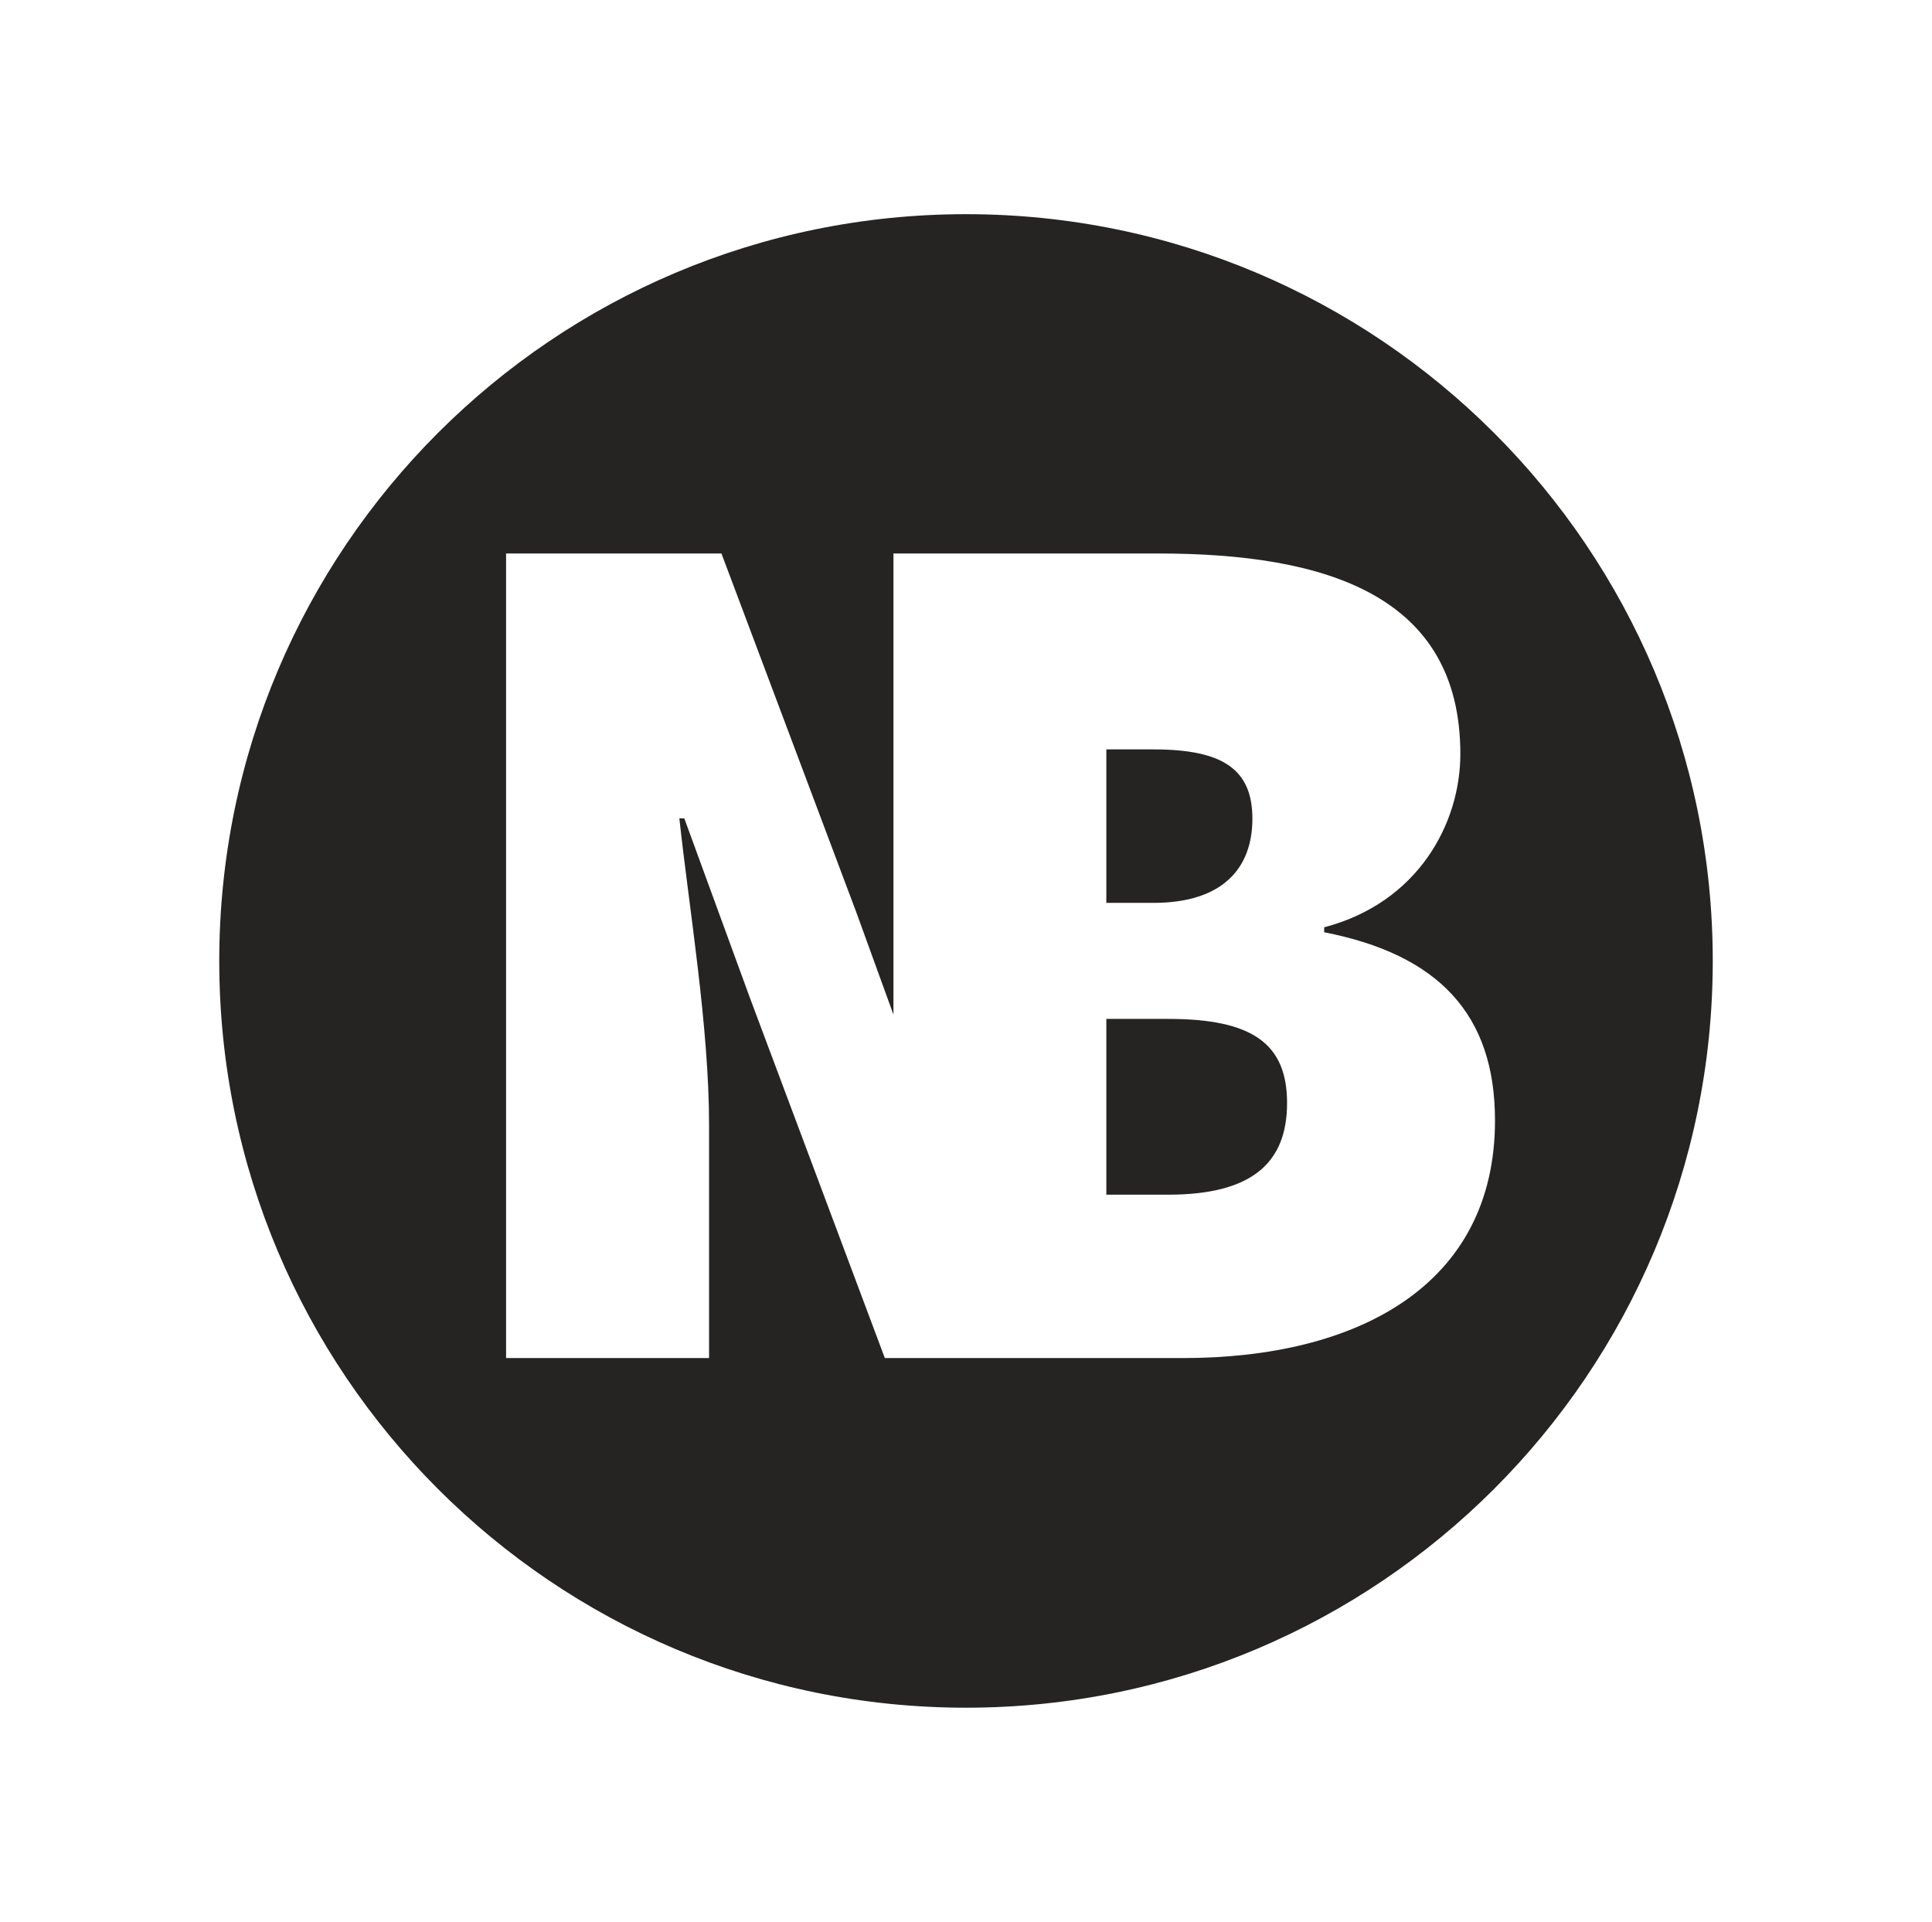 <?xml version="1.0" standalone="no"?><!-- Generator: Gravit.io --><svg xmlns="http://www.w3.org/2000/svg" xmlns:xlink="http://www.w3.org/1999/xlink" style="isolation:isolate" viewBox="0 0 506.409 503.745" width="506.409" height="503.745"><defs><clipPath id="_clipPath_tD4sXIkIYl2dYS07yQ1iznYRE7a331jS"><rect width="506.409" height="503.745"/></clipPath></defs><g clip-path="url(#_clipPath_tD4sXIkIYl2dYS07yQ1iznYRE7a331jS)"><g><path d=" M 328.273 214.591 C 328.273 201.613 320.49 196.423 302.32 196.423 L 289.991 196.423 L 289.991 236.653 L 302.32 236.653 C 320.49 236.653 328.273 227.568 328.273 214.591 Z " fill="rgb(37,36,34)"/><path d=" M 306.213 267.066 L 289.991 267.066 L 289.991 313.137 L 306.213 313.137 C 328.273 313.137 337.36 304.7 337.36 289.129 C 337.36 273.555 328.273 267.066 306.213 267.066 Z " fill="rgb(37,36,34)"/><path d=" M 310.106 355.962 L 231.93 355.962 L 196.566 261.551 L 179.37 214.506 L 178.072 214.506 C 180.669 238.516 185.859 269.011 185.859 294.965 L 185.859 355.962 L 132.652 355.962 L 132.652 145.077 L 189.104 145.077 L 224.469 239.165 L 234.187 265.939 L 234.187 145.077 L 303.617 145.077 C 347.742 145.077 382.782 156.107 382.782 197.637 C 382.782 215.805 371.747 236.569 347.092 243.057 L 347.092 244.355 C 376.941 250.196 391.864 265.766 391.864 293.669 C 391.864 337.144 355.528 355.962 310.106 355.962 L 310.106 355.962 Z  M 253.206 56.138 C 145.105 56.138 57.47 143.77 57.47 251.871 C 57.47 359.974 145.105 447.607 253.206 447.607 C 361.308 447.607 448.942 359.974 448.942 251.871 C 448.942 143.77 361.308 56.138 253.206 56.138 Z " fill="rgb(37,36,34)"/></g></g></svg>